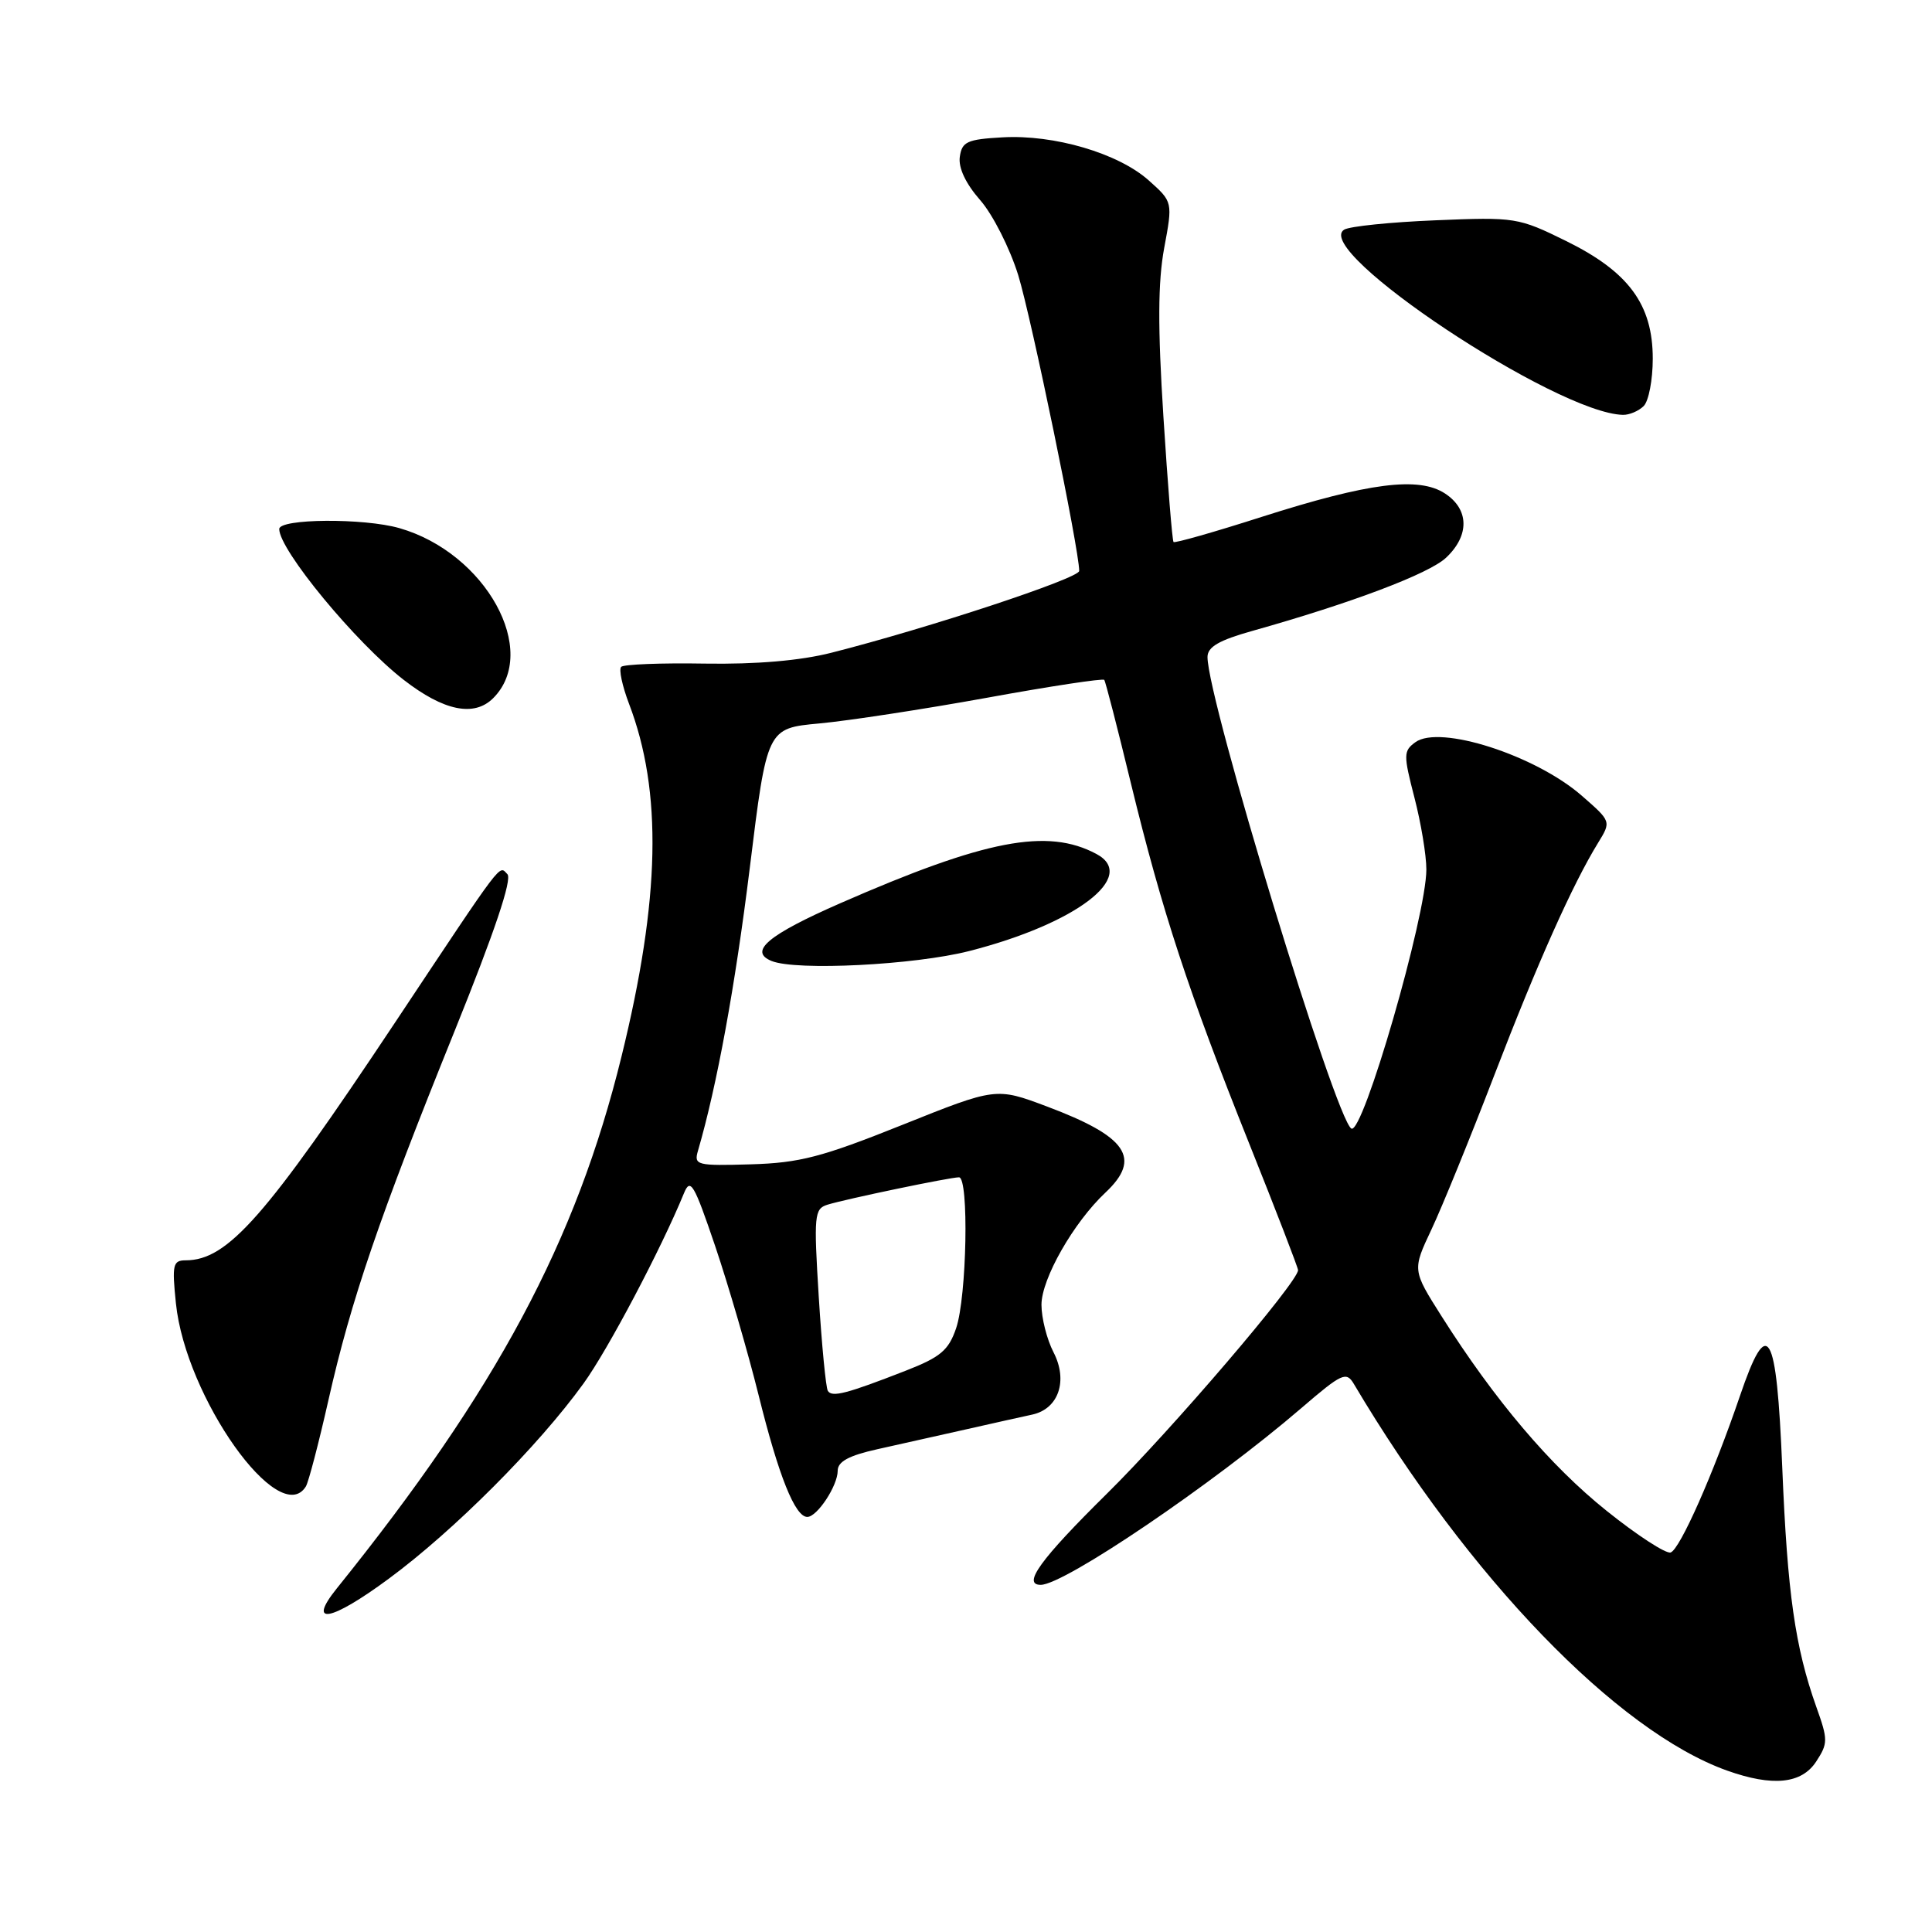 <?xml version="1.0" encoding="UTF-8" standalone="no"?>
<!DOCTYPE svg PUBLIC "-//W3C//DTD SVG 1.1//EN" "http://www.w3.org/Graphics/SVG/1.1/DTD/svg11.dtd" >
<svg xmlns="http://www.w3.org/2000/svg" xmlns:xlink="http://www.w3.org/1999/xlink" version="1.1" viewBox="0 0 256 256">
 <g >
 <path fill="currentColor"
d=" M 240.65 233.42 C 242.23 231.00 242.23 230.53 240.67 226.17 C 237.86 218.26 236.84 211.13 236.16 194.50 C 235.40 176.09 234.24 174.13 230.54 185.00 C 227.02 195.32 222.60 205.30 221.37 205.71 C 220.75 205.92 216.92 203.43 212.87 200.18 C 205.42 194.21 198.08 185.56 191.01 174.40 C 187.14 168.29 187.14 168.29 189.68 162.90 C 191.08 159.93 194.83 150.73 198.01 142.45 C 203.73 127.57 208.39 117.15 211.76 111.67 C 213.50 108.84 213.50 108.84 209.60 105.44 C 203.47 100.08 190.76 95.99 187.54 98.35 C 185.96 99.50 185.95 100.01 187.42 105.69 C 188.29 109.04 189.00 113.33 189.00 115.21 C 189.00 121.34 180.57 150.47 179.06 149.54 C 176.93 148.22 160.00 92.72 160.00 87.06 C 160.00 85.72 161.51 84.84 165.97 83.59 C 179.07 79.91 189.34 76.03 191.61 73.90 C 194.74 70.96 194.68 67.49 191.47 65.39 C 187.99 63.11 181.36 63.96 167.15 68.50 C 160.91 70.50 155.67 71.99 155.50 71.82 C 155.33 71.64 154.73 64.19 154.16 55.25 C 153.40 43.37 153.43 37.35 154.26 32.87 C 155.40 26.75 155.40 26.75 152.22 23.91 C 148.20 20.31 139.67 17.80 132.81 18.20 C 128.15 18.46 127.46 18.78 127.18 20.78 C 126.97 22.23 127.96 24.33 129.88 26.52 C 131.55 28.42 133.81 32.89 134.92 36.46 C 136.66 42.11 143.00 72.84 143.00 75.65 C 143.00 76.63 122.99 83.24 110.17 86.49 C 106.05 87.54 100.21 88.04 93.38 87.93 C 87.62 87.83 82.64 88.03 82.31 88.36 C 81.98 88.69 82.45 90.88 83.34 93.23 C 87.79 104.86 87.49 119.11 82.35 140.00 C 76.34 164.48 65.79 184.20 44.63 210.47 C 40.62 215.46 43.84 214.86 51.51 209.19 C 60.15 202.82 71.34 191.60 77.32 183.32 C 80.56 178.84 87.60 165.50 90.62 158.13 C 91.48 156.02 91.95 156.82 94.77 165.13 C 96.51 170.28 99.11 179.19 100.53 184.91 C 103.18 195.59 105.35 201.00 106.97 201.00 C 108.28 201.00 111.00 196.87 111.00 194.88 C 111.00 193.67 112.47 192.87 116.25 192.03 C 119.14 191.39 124.42 190.20 128.00 189.40 C 131.57 188.59 135.53 187.71 136.78 187.44 C 140.27 186.68 141.54 182.95 139.60 179.19 C 138.72 177.49 138.00 174.65 138.00 172.89 C 138.00 169.45 142.25 161.99 146.48 158.02 C 151.31 153.48 149.36 150.61 138.74 146.62 C 131.98 144.08 131.98 144.08 119.52 149.07 C 108.88 153.33 105.95 154.09 99.48 154.28 C 92.32 154.49 91.93 154.39 92.48 152.50 C 95.00 143.86 97.41 130.70 99.35 115.00 C 101.63 96.50 101.63 96.50 108.57 95.86 C 112.38 95.51 122.37 93.98 130.76 92.46 C 139.15 90.93 146.15 89.87 146.32 90.09 C 146.49 90.32 148.08 96.48 149.85 103.79 C 153.98 120.75 157.48 131.41 165.53 151.54 C 169.09 160.43 172.00 167.98 172.00 168.30 C 172.00 169.87 155.16 189.56 146.61 197.98 C 137.88 206.60 135.41 210.00 137.90 210.00 C 141.03 210.00 160.74 196.63 172.40 186.61 C 177.83 181.94 178.39 181.69 179.40 183.39 C 194.60 209.02 214.27 229.40 228.84 234.61 C 234.88 236.76 238.71 236.38 240.65 233.42 Z  M 40.53 196.96 C 40.88 196.39 42.23 191.24 43.52 185.52 C 46.51 172.27 50.23 161.38 60.22 136.66 C 65.56 123.43 67.89 116.49 67.23 115.83 C 66.08 114.68 66.97 113.50 52.34 135.50 C 35.21 161.26 30.17 166.99 24.61 167.00 C 22.91 167.00 22.78 167.57 23.31 172.70 C 24.59 185.16 37.01 202.65 40.53 196.96 Z  M 128.42 126.02 C 142.59 122.40 150.82 116.12 145.29 113.16 C 138.80 109.68 130.58 111.26 111.35 119.68 C 101.76 123.88 99.14 126.08 102.25 127.34 C 105.53 128.66 121.17 127.87 128.42 126.02 Z  M 65.35 92.51 C 71.56 86.30 64.37 73.26 52.92 69.98 C 48.22 68.63 37.00 68.71 37.00 70.10 C 37.00 72.87 47.13 85.15 53.50 90.09 C 58.81 94.21 62.83 95.03 65.35 92.51 Z  M 217.80 53.80 C 218.46 53.14 219.00 50.32 219.00 47.53 C 219.00 40.35 215.81 36.02 207.53 31.94 C 201.19 28.82 200.78 28.75 190.22 29.19 C 184.27 29.43 178.82 29.99 178.11 30.43 C 173.71 33.15 206.27 54.78 215.05 54.97 C 215.90 54.99 217.14 54.46 217.80 53.80 Z  M 109.69 184.29 C 109.43 183.86 108.89 178.26 108.49 171.85 C 107.82 161.02 107.90 160.17 109.64 159.63 C 112.09 158.87 125.87 156.00 127.07 156.00 C 128.41 156.00 128.11 171.84 126.69 176.00 C 125.69 178.93 124.62 179.83 120.00 181.63 C 112.16 184.69 110.23 185.19 109.69 184.29 Z "/>
</g>
</svg>